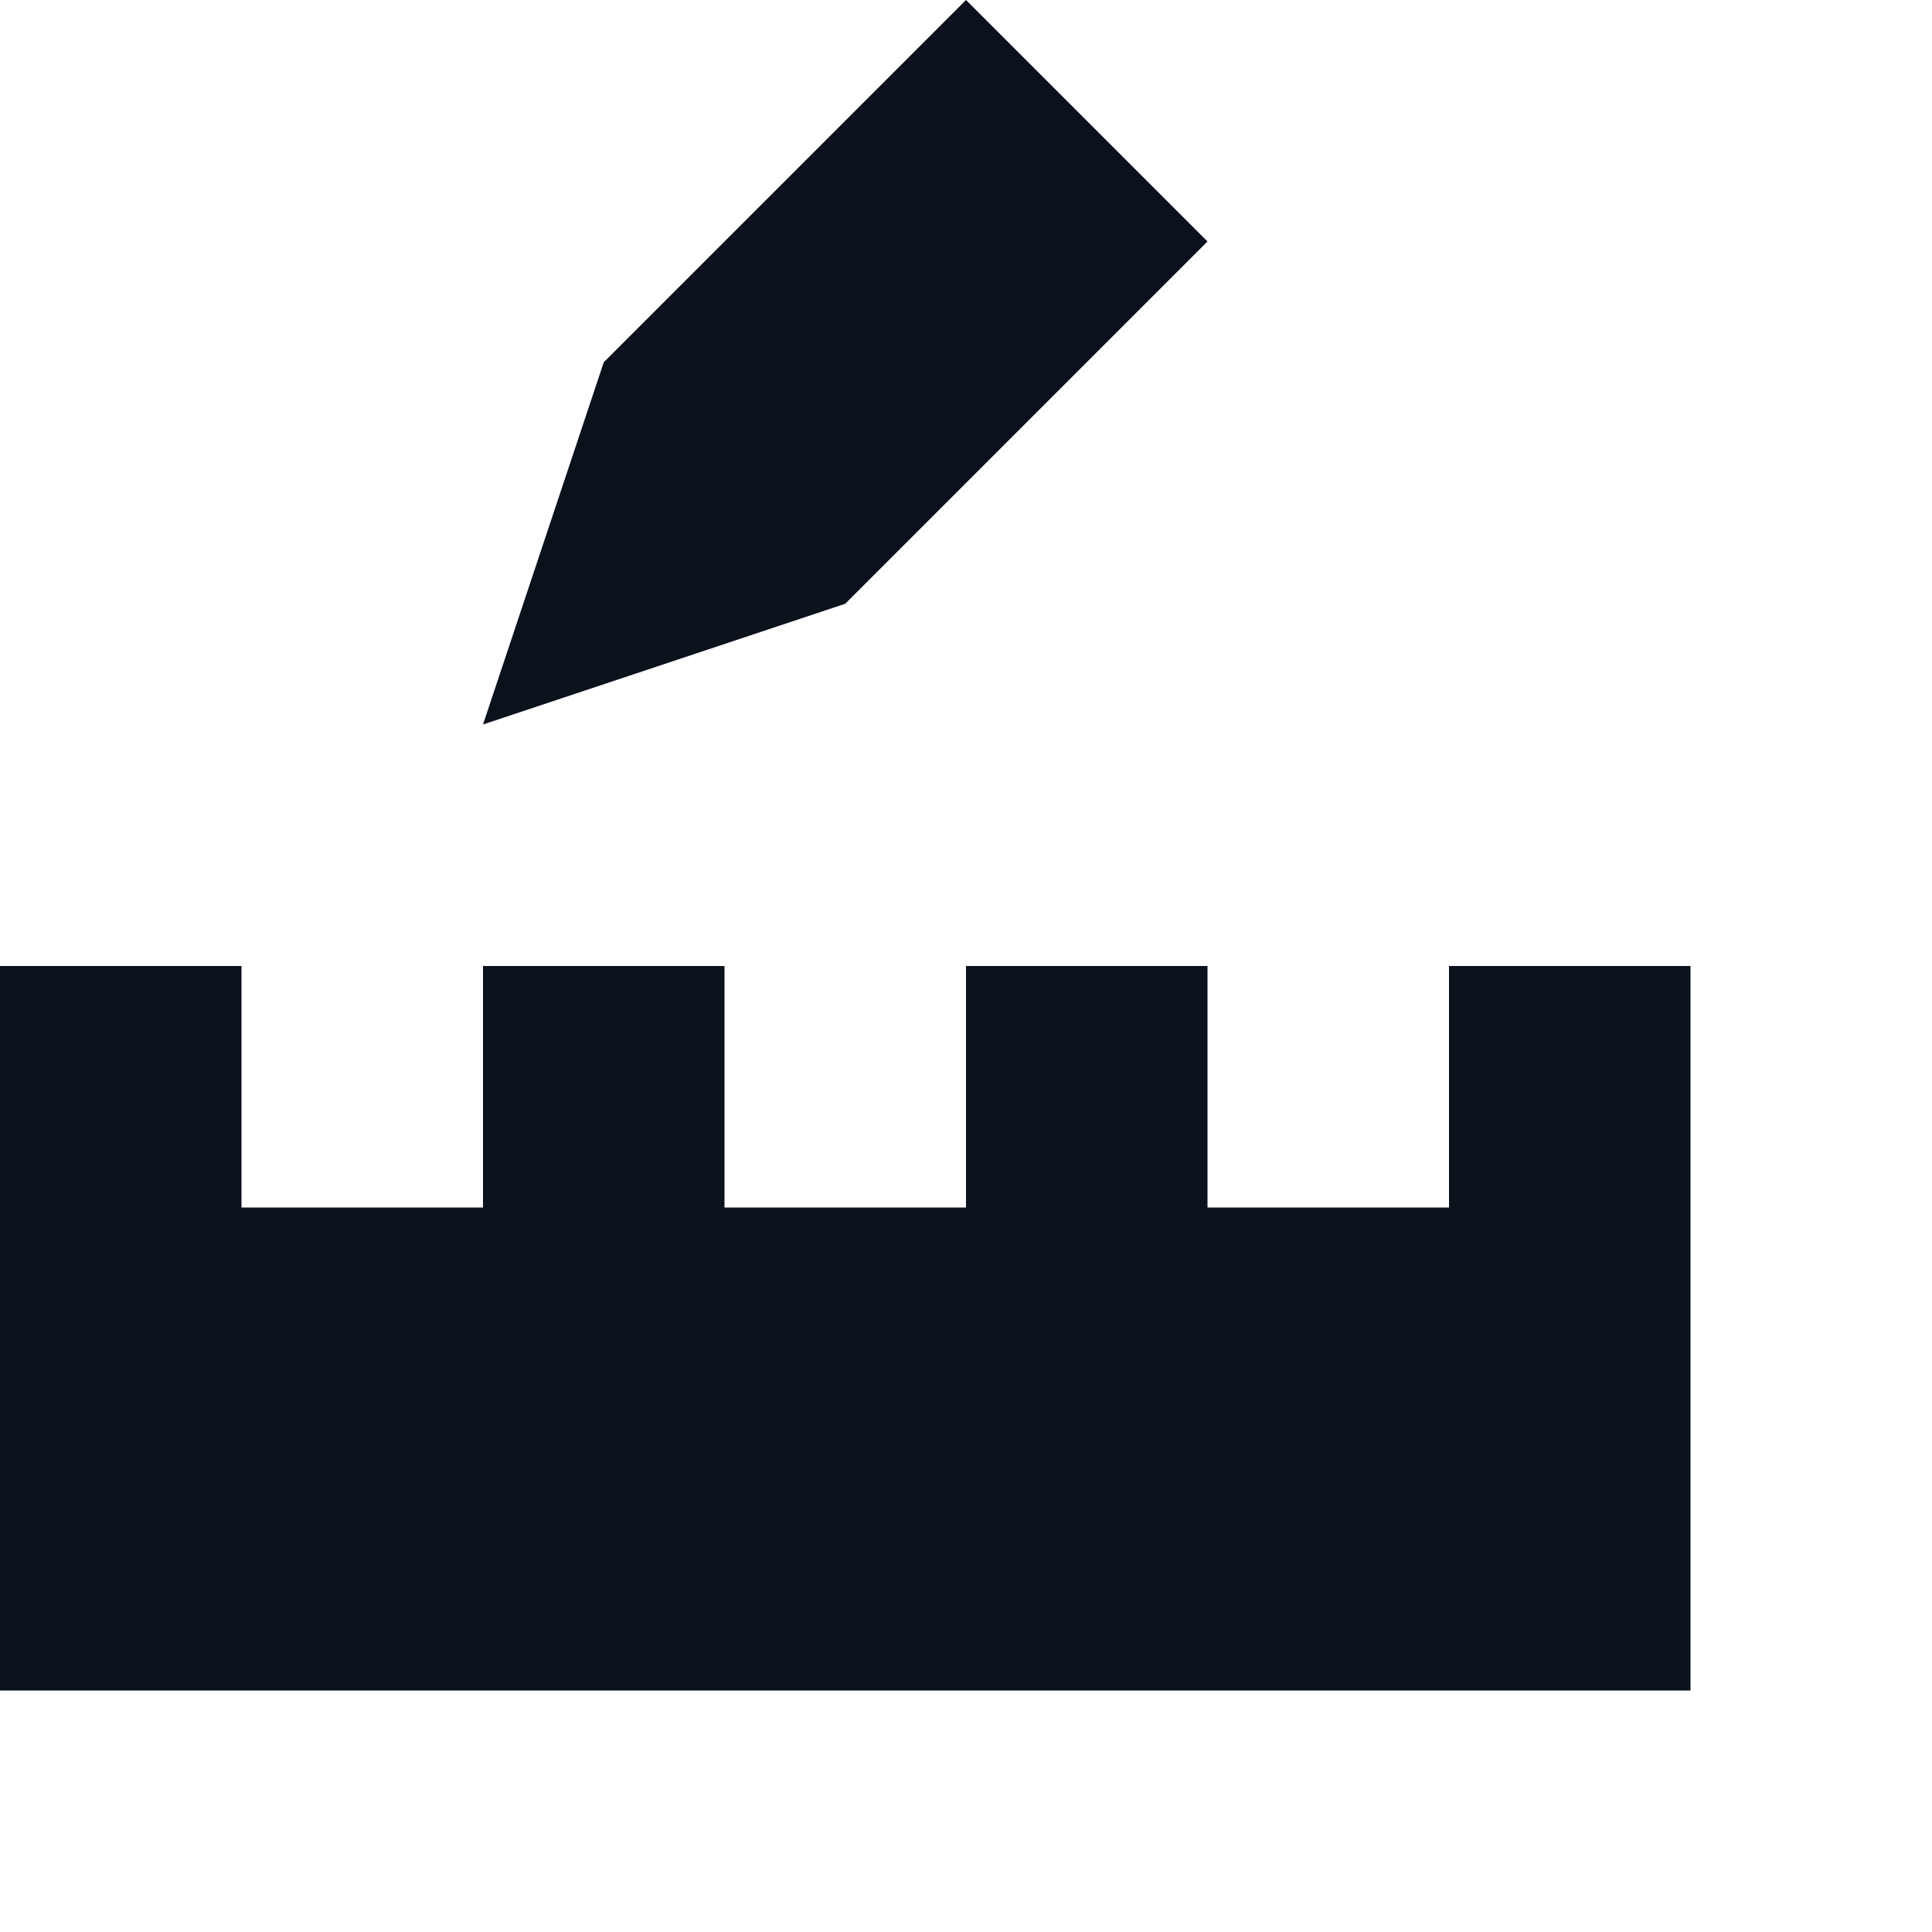 <svg width="8" height="8" viewBox="0 0 8 8" fill="none" xmlns="http://www.w3.org/2000/svg">
<path fill-rule="evenodd" clip-rule="evenodd" d="M3.5 2.5L5 1L4 0L2.5 1.5L2 3L3.5 2.5ZM7 5V4H6V5H5.5H5V4H4V5H3V4L2 4V5H1V4H0V5V6V7H7V6V5Z" fill="#0C121C"/>
</svg>

